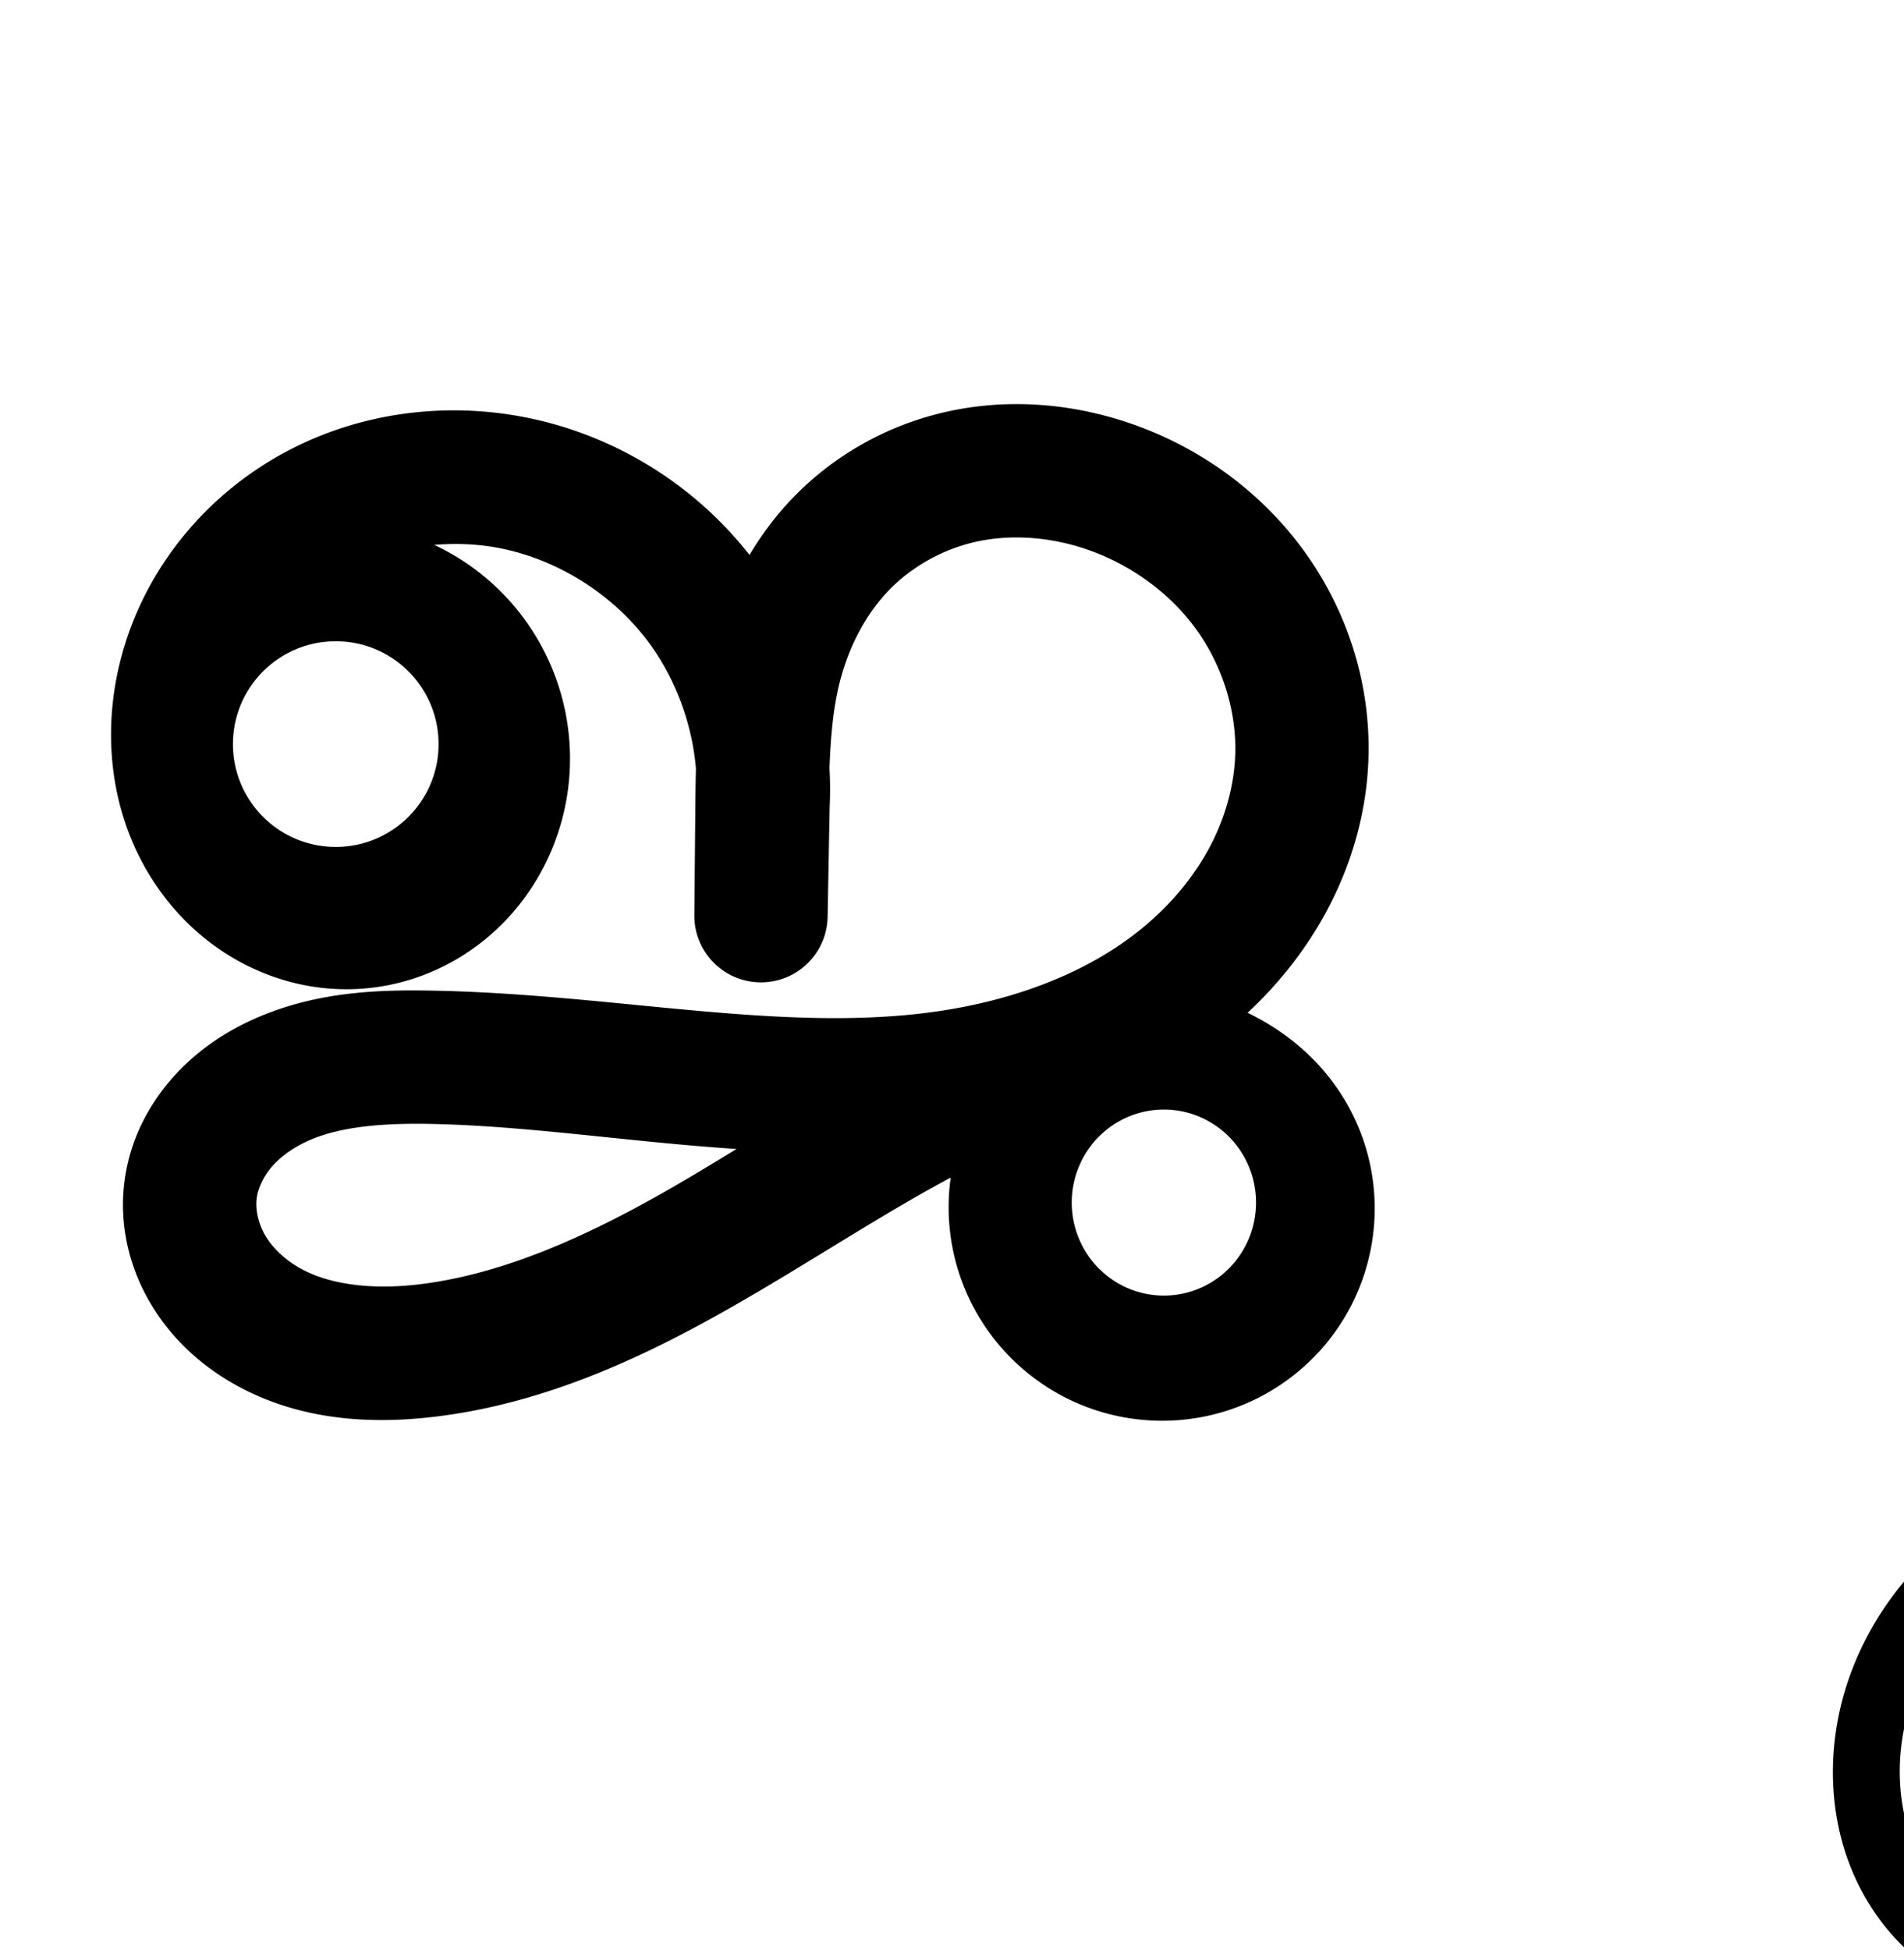 <?xml version="1.0" encoding="UTF-8" standalone="no"?>
<!-- Created with Inkscape (http://www.inkscape.org/) -->

<svg
   xmlns:dc="http://purl.org/dc/elements/1.1/"
   xmlns:cc="http://creativecommons.org/ns#"
   xmlns:rdf="http://www.w3.org/1999/02/22-rdf-syntax-ns#"
   xmlns:svg="http://www.w3.org/2000/svg"
   xmlns="http://www.w3.org/2000/svg"
   xmlns:sodipodi="http://sodipodi.sourceforge.net/DTD/sodipodi-0.dtd"
   xmlns:inkscape="http://www.inkscape.org/namespaces/inkscape"
   width="2000"
   height="2048"
   id="svg2992"
   version="1.1"
   inkscape:version="0.91 r13725"
   sodipodi:docname="ജ.svg">
  <defs
     id="defs5498">
    <inkscape:path-effect
       effect="spiro"
       id="path-effect4142"
       is_visible="true" />
    <inkscape:path-effect
       effect="spiro"
       id="path-effect4142-0"
       is_visible="true" />
    <inkscape:path-effect
       effect="spiro"
       id="path-effect4142-0-1"
       is_visible="true" />
    <inkscape:path-effect
       effect="spiro"
       id="path-effect4142-0-1-0"
       is_visible="true" />
    <inkscape:path-effect
       effect="spiro"
       id="path-effect4142-0-1-0-9"
       is_visible="true" />
    <inkscape:path-effect
       effect="spiro"
       id="path-effect4142-0-1-0-0"
       is_visible="true" />
    <inkscape:path-effect
       effect="spiro"
       id="path-effect4142-0-1-0-8"
       is_visible="true" />
    <inkscape:path-effect
       effect="spiro"
       id="path-effect4142-0-1-0-01"
       is_visible="true" />
    <inkscape:path-effect
       effect="spiro"
       id="path-effect4142-0-1-0-4"
       is_visible="true" />
    <inkscape:path-effect
       effect="spiro"
       id="path-effect4142-0-1-0-4-3"
       is_visible="true" />
    <inkscape:path-effect
       effect="spiro"
       id="path-effect4142-0-1-0-06"
       is_visible="true" />
    <inkscape:path-effect
       effect="spiro"
       id="path-effect4142-0-1-0-1"
       is_visible="true" />
  </defs>
  <sodipodi:namedview
     inkscape:window-height="844"
     inkscape:window-width="1600"
     inkscape:pageshadow="2"
     inkscape:pageopacity="0.0"
     borderopacity="1.0"
     bordercolor="#666666"
     pagecolor="#ffffff"
     id="base"
     showgrid="true"
     showguides="true"
     inkscape:guide-bbox="true"
     inkscape:zoom="0.70710678"
     inkscape:cx="-1014.7379"
     inkscape:cy="-888.52641"
     inkscape:window-x="1600"
     inkscape:window-y="0"
     inkscape:current-layer="layer1"
     inkscape:window-maximized="1">
    <sodipodi:guide
       orientation="horizontal"
       position="0,600"
       id="guide5596" />
    <inkscape:grid
       type="xygrid"
       id="grid3769"
       empspacing="3"
       visible="true"
       enabled="true"
       snapvisiblegridlinesonly="true"
       spacingx="4px"
       units="px"
       dotted="true"
       spacingy="4px" />
    <sodipodi:guide
       orientation="0,1"
       position="-1040,1600"
       id="guide2985" />
  </sodipodi:namedview>
  <g
     inkscape:label="Layer 1"
     inkscape:groupmode="layer"
     id="layer1"
     transform="translate(0,1048)">
    <path
       style="fill:none;fill-rule:evenodd;stroke:#000000;stroke-width:140;stroke-linecap:round;stroke-linejoin:round;stroke-miterlimit:4;stroke-dasharray:none;stroke-opacity:1"
       d="m -1521.45,-351.542 c 22.683,-37.79 59.897,-66.604 102.163,-79.102 42.266,-12.498 89.166,-8.558 128.753,10.819 39.587,19.376 71.471,53.996 87.53,95.042 16.059,41.045 16.134,88.11 0.205,129.207 -11.406,29.428 -30.861,55.773 -55.989,74.869 -25.128,19.097 -55.891,30.819 -87.396,32.709 -31.081,1.864 -62.547,-5.834 -89.716,-21.045 -27.169,-15.211 -50.028,-37.803 -66.351,-64.319 -32.646,-53.032 -38.04,-120.433 -20.807,-180.276 20.237,-70.273 70.668,-130.778 134.902,-165.733 64.234,-34.955 141.333,-44.559 212.809,-29.1 75.118,16.248 143.979,59.962 190.647,121.027 46.667,61.065 70.766,138.988 66.718,215.737 l -2.195,117.461 1.071,-115.779 c 0.456,-49.332 1.629,-99.149 13.705,-146.983 12.076,-47.834 35.209,-93.292 69.564,-128.699 34.355,-35.407 79.423,-60.174 127.643,-70.604 48.22,-10.429 99.078,-6.746 146.111,8.145 60.727,19.226 115.584,57.294 153.602,108.402 38.018,51.108 58.767,115.127 56.409,178.781 -1.68,45.35 -14.855,90.039 -36.582,129.881 -21.727,39.842 -51.885,74.875 -87.001,103.621 -70.232,57.493 -158.979,89.09 -248.792,102.189 -179.625,26.198 -361.507,-17.805 -543.005,-21.004 -52.618,-0.928 -106.711,1.9 -154.939,22.961 -24.114,10.53 -46.439,25.633 -63.797,45.409 -17.358,19.776 -29.59,44.349 -33.063,70.432 -3.867,29.041 3.312,59.115 18.261,84.312 14.949,25.197 37.383,45.592 62.988,59.831 51.21,28.477 112.933,32.06 171.047,24.569 100.045,-12.897 193.721,-56.054 281.356,-106.009 87.635,-49.955 171.142,-107.271 261.394,-152.325 58.41,-29.158 121.221,-53.417 186.504,-53.796 32.641,-0.19 65.535,5.757 95.192,19.392 29.657,13.635 55.966,35.157 73.425,62.738 19.86,31.373 27.63,70.182 21.434,106.792 -6.196,36.61 -26.288,70.685 -55.291,93.87 -29.003,23.185 -66.644,35.278 -103.726,33.379 -37.082,-1.899 -73.274,-17.762 -99.84,-43.704 -36.359,-35.504 -53.373,-89.722 -43.819,-139.635 9.554,-49.912 45.388,-94.015 92.288,-113.582"
       id="path4140-7-4-0"
       inkscape:path-effect="#path-effect4142-0-1-0"
       inkscape:original-d="m -1521.4499,-351.54189 c 31.926,35.21986 288.0677,103.92668 318.6512,155.96437 32.9639,56.08784 -84.4929,117.678233 -143.3848,107.57859 -104.8483,-17.98091 -201.779,-162.21637 -176.8737,-265.63881 31.1047,-129.16613 217.6004,-221.71659 347.7106,-194.83288 138.3596,28.58822 252.98511,246.11476 257.36427,336.76327 l -2.19511,117.46078 1.07114,-115.7788 c 0.94238,-205.01407 192.40257,-355.72749 357.02349,-338.14122 117.92218,12.5975 245.52578,174.03277 210.0113,287.18337 -96.62338,307.846098 -620.43451,183.871471 -915.37949,314.687255 -87.6101,38.857404 -247.6979,43.0487 -251.7995,138.801535 -4.3296,101.07661 151.3936,161.37439 252.2965,168.71136 199.8371,14.53079 345.70642,-222.00647 542.75055,-258.33333 116.78169,-21.529752 320.24624,-85.18005 355.12064,28.33324 29.7889,96.96019 -150.5314,242.66836 -237.4228,190.33733 -73.6177,-44.33683 48.4688,-253.216642 48.4688,-253.216642"
       inkscape:connector-curvature="0"
       sodipodi:nodetypes="csaaasccsaaaaaaac" />
    <path
       id="path4181"
       style="opacity:1;fill:#000000;fill-opacity:1;fill-rule:evenodd;stroke:none;stroke-width:50;stroke-linecap:round;stroke-linejoin:round;stroke-miterlimit:4;stroke-dasharray:none;stroke-opacity:1"
       d="m 1319.363,215.009 a 96.798,97.699 0 0 1 -96.798,97.699 96.798,97.699 0 0 1 -96.798,-97.699 96.798,97.699 0 0 1 96.798,-97.699 96.798,97.699 0 0 1 96.798,97.699 z M 460.687,-266.502 c 0,59.647 -48.353,108 -108,108 -59.647,0 -108,-48.353 -108,-108 0,-59.647 48.353,-108 108,-108 59.647,0 108,48.353 108,108 z m 605.233,-357.09 c -23.096,0.131 -46.344,2.566 -69.402,7.553 -61.792,13.365 -118.784,44.62 -163.084,90.277 -18.028,18.581 -33.263,39.024 -46.141,60.588 -56.925,-72.543 -138.132,-123.516 -228.332,-143.025 -87.497,-18.925 -180.905,-7.59 -261.066,36.033 -80.511,43.813 -142.871,118.124 -168.709,207.848 -22.176,77.006 -16.259,163.693 28.463,236.342 22.312,36.245 53.42,67.235 91.766,88.703 38.487,21.547 82.708,32.563 128.104,29.84 46.057,-2.763 89.506,-19.453 125.559,-46.852 35.963,-27.33 62.891,-63.993 78.902,-105.305 22.463,-57.957 22.362,-122.123 -0.285,-180.008 -22.647,-57.885 -66.116,-105.085 -121.945,-132.41 -1.205,-0.59 -2.434,-1.112 -3.646,-1.682 24.47,-2.101 49.347,-0.846 73.262,4.326 58.401,12.632 113.547,47.639 149.828,95.113 29.412,38.486 47.655,86.782 51.836,135.479 -0.369,13.244 -0.505,26.193 -0.621,38.789 l -1.072,115.777 c 0.043,38.252 30.78,69.388 69.028,69.922 38.248,0.535 69.844,-29.73 70.956,-67.965 l 2.195,-117.461 -0.084,2.379 c 0.738,-13.994 0.632,-27.971 -0.117,-41.887 1.191,-32.765 3.875,-63.069 10.666,-89.967 9.459,-37.468 27.493,-71.9 51.932,-97.088 24.409,-25.157 57.556,-43.438 92.203,-50.932 34.951,-7.56 73.827,-5.05 110.184,6.461 46.943,14.862 89.86,44.856 118.566,83.447 28.59,38.434 44.354,87.671 42.623,134.41 -1.242,33.52 -11.2,67.989 -28.088,98.959 -16.949,31.08 -41.138,59.438 -69.885,82.971 C 1141.92,-25.808 1065.381,2.401 984.959,14.131 823.088,37.74 645.273,-4.211 453.291,-7.596 397.321,-8.582 332.82,-6.619 269.105,21.205 c -32.089,14.013 -63.061,34.522 -88.393,63.381 -25.568,29.129 -44.29,65.674 -49.842,107.371 -6.198,46.545 5.044,91.508 27.445,129.268 22.172,37.372 53.931,65.694 89.172,85.291 69.909,38.875 146.862,41.474 214.018,32.816 114.189,-14.721 215.859,-62.628 307.07,-114.621 80.969,-46.155 155.198,-95.861 230.057,-135.971 -9.839,70.527 14.168,141.495 65.465,191.586 39.097,38.178 90.521,60.731 145.164,63.529 54.658,2.799 108.212,-14.392 151.016,-48.609 42.815,-34.227 71.444,-82.753 80.602,-136.867 9.161,-54.129 -1.907,-109.468 -31.307,-155.912 -24.748,-39.095 -59.994,-67.937 -99.061,-86.766 32.099,-30.002 60.186,-64.964 81.801,-104.6 26.565,-48.715 42.958,-103.622 45.076,-160.803 2.984,-80.57 -22.75,-159.37 -70.195,-223.152 -47.329,-63.626 -114.128,-109.767 -188.639,-133.357 -36.069,-11.419 -74.141,-17.599 -112.635,-17.381 z m -633.299,755.875 c 5.973,-0.046 12.045,-0.009 18.203,0.1 102.497,1.807 210.396,18.997 322.869,26.346 -24.99,15.287 -49.786,30.297 -74.447,44.355 -84.059,47.916 -169.739,86.324 -255.641,97.398 -49.073,6.326 -95.567,1.756 -128.078,-16.322 -15.969,-8.88 -29.079,-21.348 -36.805,-34.369 -7.496,-12.634 -10.612,-27.818 -9.076,-39.355 1.394,-10.47 7.135,-23.072 16.283,-33.494 9.385,-10.692 23.063,-20.389 39.203,-27.438 28.65,-12.511 65.674,-16.9 107.488,-17.221 z" />
    <path
       style="fill:none;fill-rule:evenodd;stroke:#000000;stroke-width:70;stroke-linecap:round;stroke-linejoin:round;stroke-miterlimit:4;stroke-dasharray:none;stroke-opacity:1"
       d="m 2356.413,-361.367 c 24.214,-40.214 63.879,-70.854 108.905,-84.125 45.026,-13.271 94.969,-9.043 137.123,11.609 42.154,20.652 76.104,57.525 93.212,101.237 17.108,43.712 17.207,93.834 0.271,137.613 -12.137,31.374 -32.858,59.468 -59.631,79.835 -26.774,20.368 -59.56,32.875 -93.14,34.895 -33.141,1.994 -66.693,-6.22 -95.657,-22.448 -28.965,-16.228 -53.326,-40.33 -70.715,-68.614 -34.777,-56.567 -40.478,-128.436 -22.08,-192.238 21.591,-74.874 75.301,-139.353 143.727,-176.637 68.426,-37.285 150.573,-47.581 226.746,-31.149 80.113,17.282 153.558,63.903 203.293,129.043 49.734,65.14 75.356,148.274 70.919,230.11 l -2.339,125.27 1.141,-123.476 c 0.486,-52.579 1.734,-105.674 14.592,-156.659 12.858,-50.985 37.49,-99.445 74.082,-137.205 36.592,-37.76 84.606,-64.195 135.991,-75.348 51.385,-11.153 105.596,-7.264 155.73,8.59 64.758,20.479 123.248,61.089 163.755,115.607 40.507,54.517 62.576,122.8 60.004,190.67 -1.831,48.311 -15.896,95.908 -39.061,138.343 -23.165,42.435 -55.303,79.746 -92.716,110.367 -74.826,61.241 -169.358,94.918 -265.032,108.911 -191.348,27.986 -385.138,-18.739 -578.494,-22.012 -56.069,-0.949 -113.705,2.103 -165.086,24.568 -25.69,11.233 -49.472,27.334 -67.965,48.41 -18.493,21.076 -31.526,47.259 -35.233,75.052 -4.128,30.951 3.511,63.005 19.43,89.867 15.919,26.862 39.817,48.612 67.098,63.802 54.562,30.38 120.346,34.235 182.284,26.26 106.617,-13.728 206.433,-59.769 299.793,-113.056 93.361,-53.287 182.315,-114.426 278.488,-162.452 62.23,-31.076 129.159,-56.915 198.715,-57.308 34.778,-0.197 69.824,6.145 101.422,20.677 31.598,14.532 59.627,37.464 78.231,66.849 21.165,33.43 29.451,74.783 22.859,113.797 -6.592,39.014 -27.989,75.331 -58.883,100.052 -30.894,24.72 -70.997,37.629 -110.513,35.632 -39.517,-1.997 -78.095,-18.87 -106.428,-46.489 -38.818,-37.838 -57.002,-95.673 -46.82,-148.917 10.182,-53.244 48.421,-100.289 98.462,-121.135"
       id="path4140-7-4-0-5"
       inkscape:path-effect="#path-effect4142-0-1-0-4"
       inkscape:original-d="m 2356.4126,-361.36712 c 34.016,37.56143 306.9257,110.83619 339.5113,166.33358 35.1218,59.81681 -90.0241,125.502007 -152.7713,114.730894 -111.7121,-19.176361 -214.9882,-173.001244 -188.4525,-283.299674 33.1409,-137.75367 231.8453,-236.4573 370.473,-207.78624 147.4171,30.48889 269.5464,262.47757 274.2122,359.15281 l -2.3388,125.270093 1.1413,-123.476293 c 1.004,-218.64433 204.9979,-379.37785 380.3955,-360.62237 125.6418,13.43504 261.5988,185.60325 223.7594,306.27661 -102.9486,328.313098 -661.0504,196.096076 -975.3035,335.609078 -93.3454,41.440822 -263.9131,45.910772 -268.2832,148.029692 -4.6131,107.79664 161.3044,172.10328 268.8127,179.92805 212.9192,15.49681 368.3377,-236.76646 578.281,-275.50849 124.4266,-22.96115 341.2107,-90.843206 378.3681,30.21696 31.739,103.40654 -160.3857,258.80201 -252.9654,202.99181 -78.437,-47.28454 51.6418,-270.051621 51.6418,-270.051621"
       inkscape:connector-curvature="0"
       sodipodi:nodetypes="csaaasccsaaaaaaac" />
    <path
       style="color:#000000;font-style:normal;font-variant:normal;font-weight:normal;font-stretch:normal;font-size:medium;line-height:normal;font-family:sans-serif;text-indent:0;text-align:start;text-decoration:none;text-decoration-line:none;text-decoration-style:solid;text-decoration-color:#000000;letter-spacing:normal;word-spacing:normal;text-transform:none;direction:ltr;block-progression:tb;writing-mode:lr-tb;baseline-shift:baseline;text-anchor:start;white-space:normal;clip-rule:nonzero;display:inline;overflow:visible;visibility:visible;opacity:1;isolation:auto;mix-blend-mode:normal;color-interpolation:sRGB;color-interpolation-filters:linearRGB;solid-color:#000000;solid-opacity:1;fill:#000000;fill-opacity:1;fill-rule:evenodd;stroke:none;stroke-width:70;stroke-linecap:round;stroke-linejoin:round;stroke-miterlimit:4;stroke-dasharray:none;stroke-dashoffset:0;stroke-opacity:1;color-rendering:auto;image-rendering:auto;shape-rendering:auto;text-rendering:auto;enable-background:accumulate"
       d="m 2897.26,482.963 c -22.008,0.134 -44.073,2.457 -65.83,7.18 -58.171,12.626 -112.142,42.308 -153.701,85.193 -32.704,33.749 -56.376,74.415 -71.934,117.576 -9.719,-18.333 -20.865,-35.935 -33.51,-52.496 -54.932,-71.948 -135.247,-122.929 -223.732,-142.018 -84.189,-18.162 -174.488,-6.992 -250.871,34.629 -76.556,41.715 -136.221,113.09 -160.611,197.672 a 35.003,35.003 0 0 0 0,0.002 c -20.87,72.375 -14.915,153.885 25.895,220.266 20.381,33.151 48.867,61.456 83.422,80.816 34.627,19.401 74.562,29.276 114.867,26.852 40.861,-2.458 79.992,-17.453 112.228,-41.977 32.191,-24.489 56.647,-57.746 71.084,-95.064 20.196,-52.205 20.081,-110.871 -0.32,-162.996 -20.401,-52.125 -60.139,-95.285 -110.406,-119.912 -43.514,-21.319 -93.158,-27.824 -140.543,-18.939 11.912,-9.479 24.565,-17.999 37.877,-25.252 60.469,-32.949 134.463,-42.373 202.619,-27.67 71.741,15.476 138.317,57.738 182.853,116.07 36.562,47.888 58.727,107.252 63.307,167.521 -0.443,14.446 -0.634,28.744 -0.764,42.818 l -1.137,123.147 -0,0.33 a 35.003,35.003 0 0 0 69.992,0.977 l 2.338,-125.27 -0.045,1.24 c 0.779,-14.379 0.634,-28.763 -0.229,-43.09 1.26,-36.682 4.273,-72.05 12.611,-105.111 11.552,-45.807 33.639,-88.756 65.279,-121.406 31.625,-32.635 73.682,-55.822 118.281,-65.502 44.75,-9.713 92.965,-6.406 137.752,7.758 57.852,18.295 110.364,54.86 146.215,103.109 35.793,48.172 55.374,109.059 53.123,168.471 -1.607,42.402 -14.06,84.895 -34.807,122.898 -20.776,38.059 -49.931,72.037 -84.162,100.053 -68.512,56.073 -156.946,88.056 -247.93,101.363 -182.48,26.689 -374.241,-19.013 -572.838,-22.375 -57.745,-0.978 -120.582,1.646 -179.699,27.494 -29.674,12.975 -57.776,31.779 -80.252,57.395 -22.594,25.75 -38.87,57.916 -43.617,93.51 -5.295,39.698 4.372,79.195 24.014,112.338 19.527,32.95 48.084,58.665 80.182,76.537 63.909,35.585 137.313,38.951 203.781,30.393 113.704,-14.641 217.522,-63.062 312.672,-117.371 95.058,-54.256 183.507,-114.961 276.775,-161.537 19.295,-9.636 38.794,-18.431 58.377,-26.133 -14.46,21.787 -24.806,46.376 -29.809,72.537 -12.504,65.387 9.096,134.087 56.768,180.555 34.602,33.729 80.797,53.94 129.092,56.381 48.302,2.441 96.357,-13.022 134.146,-43.26 37.795,-30.243 63.457,-73.785 71.527,-121.549 8.072,-47.771 -1.865,-97.386 -27.799,-138.35 -22.701,-35.856 -56.02,-62.837 -93.178,-79.926 -19.718,-9.068 -40.312,-15.237 -61.166,-19.061 11.401,-7.74 22.526,-15.964 33.287,-24.771 40.595,-33.224 75.716,-73.871 101.27,-120.682 25.584,-46.866 41.262,-99.568 43.316,-153.789 2.892,-76.329 -21.665,-152.007 -66.887,-212.869 -45.164,-60.785 -109.631,-105.44 -181.295,-128.104 -34.676,-10.966 -71.197,-16.824 -107.877,-16.602 z m -763.66,203.006 c 24.006,-0.123 48.168,5.155 69.443,15.578 34.041,16.677 62.202,47.263 76.017,82.562 13.816,35.299 13.897,76.875 0.221,112.229 -9.838,25.43 -26.823,48.361 -48.18,64.607 -21.311,16.212 -47.753,26.233 -74.051,27.814 -25.977,1.563 -53.145,-4.989 -76.447,-18.045 -23.374,-13.096 -43.612,-32.995 -58.008,-56.41 -26.581,-43.235 -33.2,-99.693 -21.457,-151.623 a 35.003,35.003 0 0 0 1.258,-1.994 c 19.553,-32.474 52.457,-57.89 88.816,-68.607 13.635,-4.019 27.983,-6.037 42.387,-6.111 z m 897.371,519.18 c 26.869,1.006 53.147,6.598 76.393,17.289 26.037,11.974 48.776,30.858 63.283,53.772 16.396,25.897 23.032,58.987 17.92,89.244 -5.114,30.264 -22.248,59.357 -46.24,78.555 -23.998,19.203 -56.148,29.557 -86.879,28.004 -30.738,-1.554 -61.699,-15.088 -83.764,-36.596 -29.965,-29.209 -44.733,-76.178 -36.873,-117.279 7.86,-41.101 38.915,-79.309 77.543,-95.4 a 35.003,35.003 0 0 0 18.617,-17.588 z m -808.816,4.551 c 6.725,-0.044 13.494,0 20.293,0.117 156.046,2.641 317.405,35.813 482.166,30.377 -67.968,39.225 -132.743,81.543 -198.602,119.133 -91.571,52.266 -187.381,95.924 -286.912,108.74 -57.408,7.392 -115.575,3.048 -160.789,-22.127 -22.464,-12.508 -41.702,-30.292 -54.014,-51.066 -12.197,-20.581 -17.809,-45.191 -14.848,-67.394 2.666,-19.991 12.456,-40.194 26.848,-56.596 14.51,-16.536 33.971,-29.933 55.678,-39.424 38.189,-16.698 83.107,-21.45 130.18,-21.76 z"
       id="path4140-7-4-0-5-1"
       inkscape:connector-curvature="0" />
    <path
       style="color:#000000;font-style:normal;font-variant:normal;font-weight:normal;font-stretch:normal;font-size:medium;line-height:normal;font-family:sans-serif;text-indent:0;text-align:start;text-decoration:none;text-decoration-line:none;text-decoration-style:solid;text-decoration-color:#000000;letter-spacing:normal;word-spacing:normal;text-transform:none;direction:ltr;block-progression:tb;writing-mode:lr-tb;baseline-shift:baseline;text-anchor:start;white-space:normal;clip-rule:nonzero;display:inline;overflow:visible;visibility:visible;opacity:1;isolation:auto;mix-blend-mode:normal;color-interpolation:sRGB;color-interpolation-filters:linearRGB;solid-color:#000000;solid-opacity:1;fill:#000000;fill-opacity:1;fill-rule:evenodd;stroke:none;stroke-width:200;stroke-linecap:round;stroke-linejoin:round;stroke-miterlimit:4;stroke-dasharray:none;stroke-dashoffset:0;stroke-opacity:1;color-rendering:auto;image-rendering:auto;shape-rendering:auto;text-rendering:auto;enable-background:accumulate"
       d="m -814.023,1300.961 c -16.534,0.246 -33.217,1.614 -49.959,4.217 -67.535,10.498 -131.09,40.669 -181.711,88.449 a 100.01,100.01 0 0 0 0,0 c -6.802,6.42 -13.216,13.099 -19.363,19.945 -28.457,-28.836 -61.478,-52.173 -97.176,-69.58 -48.389,-23.596 -98.923,-35.384 -147.652,-40.016 -91.574,-8.704 -187.674,7.077 -272.283,55.336 -85.533,48.786 -153.96,128.635 -181.34,228.641 -22.971,83.901 -14.984,177.387 35.215,256.42 25.002,39.363 59.361,72.881 101.723,96.312 42.536,23.528 91.057,35.699 141.367,33.19 50.887,-2.538 98.823,-19.864 139.365,-48.916 l 0,0 c 40.434,-28.974 71.273,-67.982 90.713,-112.594 28.675,-65.807 30.829,-139.289 6.057,-206.662 -14.075,-38.282 -36.069,-72.415 -64.25,-100.561 23.477,3.531 45.141,9.698 63.428,18.615 21.881,10.67 41.113,26.327 54.572,44.158 13.378,17.724 23.467,40.959 28.484,66.311 2.856,14.431 4.17,31.311 4.725,50.004 -0.649,16.981 -0.854,33.355 -0.992,48.846 l -1.072,119.779 a 100.01,100.01 0 0 0 199.98,2.701 l 2.195,-121.461 c 0.251,-13.881 0.34,-28.813 0.16,-44.193 1.33,-28.024 3.922,-53.001 9.514,-73.738 8.332,-30.903 24.246,-58.533 43.912,-77.096 19.661,-18.558 47.186,-31.922 75.15,-36.27 28.53,-4.435 61.402,-0.614 92.654,10.883 40.874,15.036 78.136,42.722 103.428,76.947 25.206,34.11 40.18,77.276 41.135,118.688 1.424,61.771 -29.183,130.152 -78.465,179.272 -29.755,29.657 -66.866,53.947 -108.082,72.748 -27.418,7.429 -53.171,17.027 -77.422,27.447 -4.401,1.163 -8.743,2.466 -13.188,3.518 -156.002,36.899 -335.479,6.242 -528.777,-12.15 -51.374,-4.888 -115.226,-11.062 -185.393,9.529 -35.452,10.404 -71.427,27.772 -103.133,55.762 -32.143,28.376 -58.119,66.184 -69.768,112.834 -14.182,56.799 -3.849,112.548 21.781,159.371 25.18,46 62.842,79.46 104.326,101.754 81.739,43.926 167.744,41.659 238.602,30.621 115.822,-18.042 218.951,-64.092 311.894,-113.606 67.855,-36.148 130.899,-74.219 192.486,-108.295 4.688,56.068 27.948,109.335 67.672,151.769 43.723,46.706 102.531,74.902 166.438,79.619 63.93,4.719 126.374,-14.549 176.525,-54.641 50.17,-40.106 82.806,-96.877 92.102,-160.535 9.299,-63.681 -5.745,-127.549 -42.66,-180.391 -19.618,-28.082 -43.841,-50.749 -70.592,-68.416 66.06,-79.626 108.126,-181.182 105.6,-290.818 -1.948,-84.514 -30.581,-165.748 -80.232,-232.94 -49.567,-67.076 -117.888,-117.34 -195.229,-145.791 -44.589,-16.403 -92.862,-25.76 -142.465,-25.021 z m -697.465,323.34 c 12.596,-0.156 25.586,2.427 36.01,7.529 16.678,8.163 32.289,25.468 38.697,42.897 6.408,17.428 5.726,40.725 -1.692,57.748 -5.205,11.945 -14.146,22.957 -23.859,29.918 -9.604,6.882 -22.103,11.197 -32.832,11.732 -10.671,0.532 -23.709,-2.424 -34.602,-8.449 -11.066,-6.121 -21.969,-16.355 -29.703,-28.531 -12.672,-19.951 -18.221,-49.807 -14.496,-78.752 9.636,-13.866 25.36,-25.871 40.869,-30.807 6.635,-2.112 14.05,-3.192 21.607,-3.285 z m 865.748,524.844 c 6.873,1.408 13.395,3.175 19.104,5.521 l 0,-0 c 14.009,5.758 25.513,15.143 31.576,23.822 6.748,9.659 10.432,25.194 8.715,36.955 -1.721,11.784 -9.701,25.712 -19.084,33.213 -9.401,7.515 -24.816,12.296 -36.922,11.402 -12.129,-0.895 -26.769,-7.89 -35.15,-16.844 -10.165,-10.858 -16.417,-32.712 -13.533,-47.303 2.884,-14.591 16.981,-32.421 30.512,-38.596 a 100.01,100.01 0 0 0 14.783,-8.17 z m -838.633,26.832 c 18.479,-0.229 39.752,1.023 63.449,3.277 53.771,5.116 109.603,12.12 166.764,18.322 -57.839,26.128 -115.355,45.979 -172.185,54.832 -47.833,7.451 -89.072,3.759 -113.144,-9.178 -11.422,-6.138 -19.903,-14.927 -23.562,-21.611 -3.209,-5.862 -3.543,-13.416 -3.176,-14.889 0.369,-1.479 3.04,-6.897 8.086,-11.352 5.483,-4.84 14.943,-10.224 27.09,-13.789 12.516,-3.673 28.2,-5.384 46.68,-5.613 z"
       id="path4140-7-4-0-50"
       inkscape:connector-curvature="0" />
  </g>
</svg>
